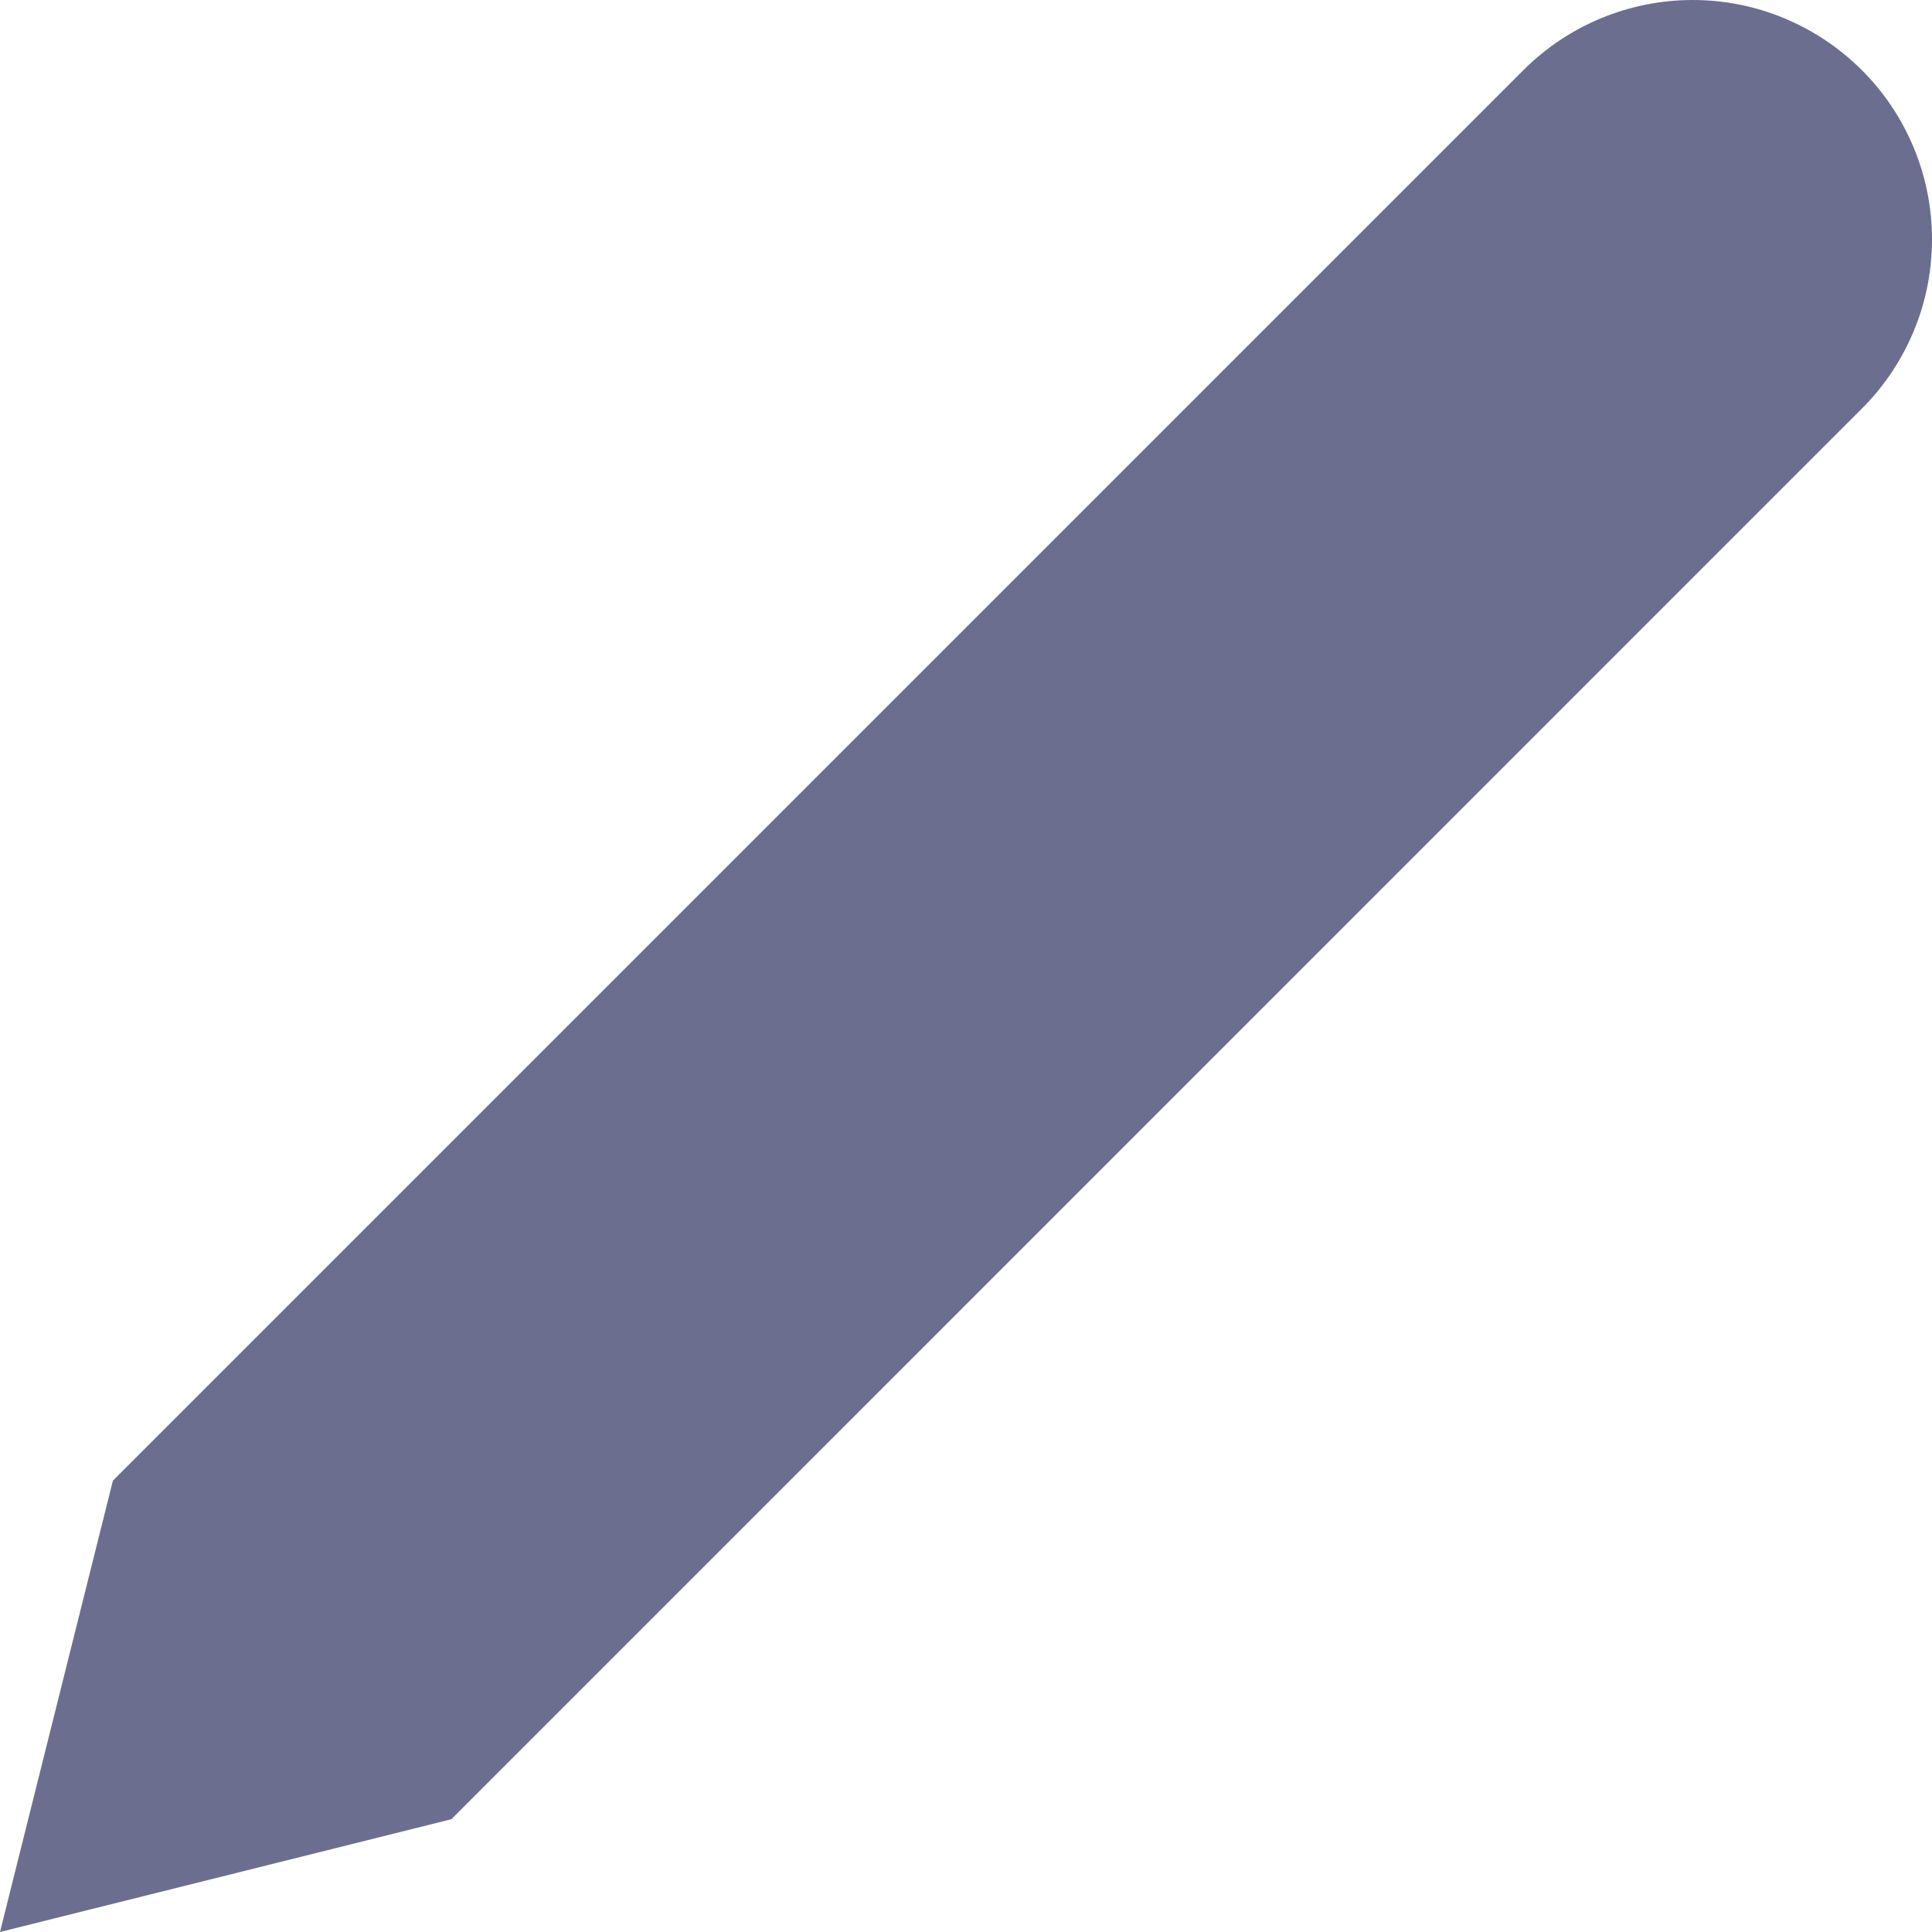<svg width="16" height="16" viewBox="0 0 16 16" fill="none" xmlns="http://www.w3.org/2000/svg">
<path d="M12.616 0.581C12.988 0.209 13.492 0 14.018 0C14.278 0 14.536 0.051 14.776 0.151C15.017 0.251 15.235 0.397 15.419 0.581C15.604 0.765 15.749 0.983 15.849 1.224C15.949 1.464 16 1.722 16 1.982C16 2.243 15.949 2.501 15.849 2.741C15.749 2.982 15.604 3.2 15.419 3.384L3.738 15.066L0 16L0.935 12.262L12.616 0.581Z" fill="#6C6E90"/>
</svg>
